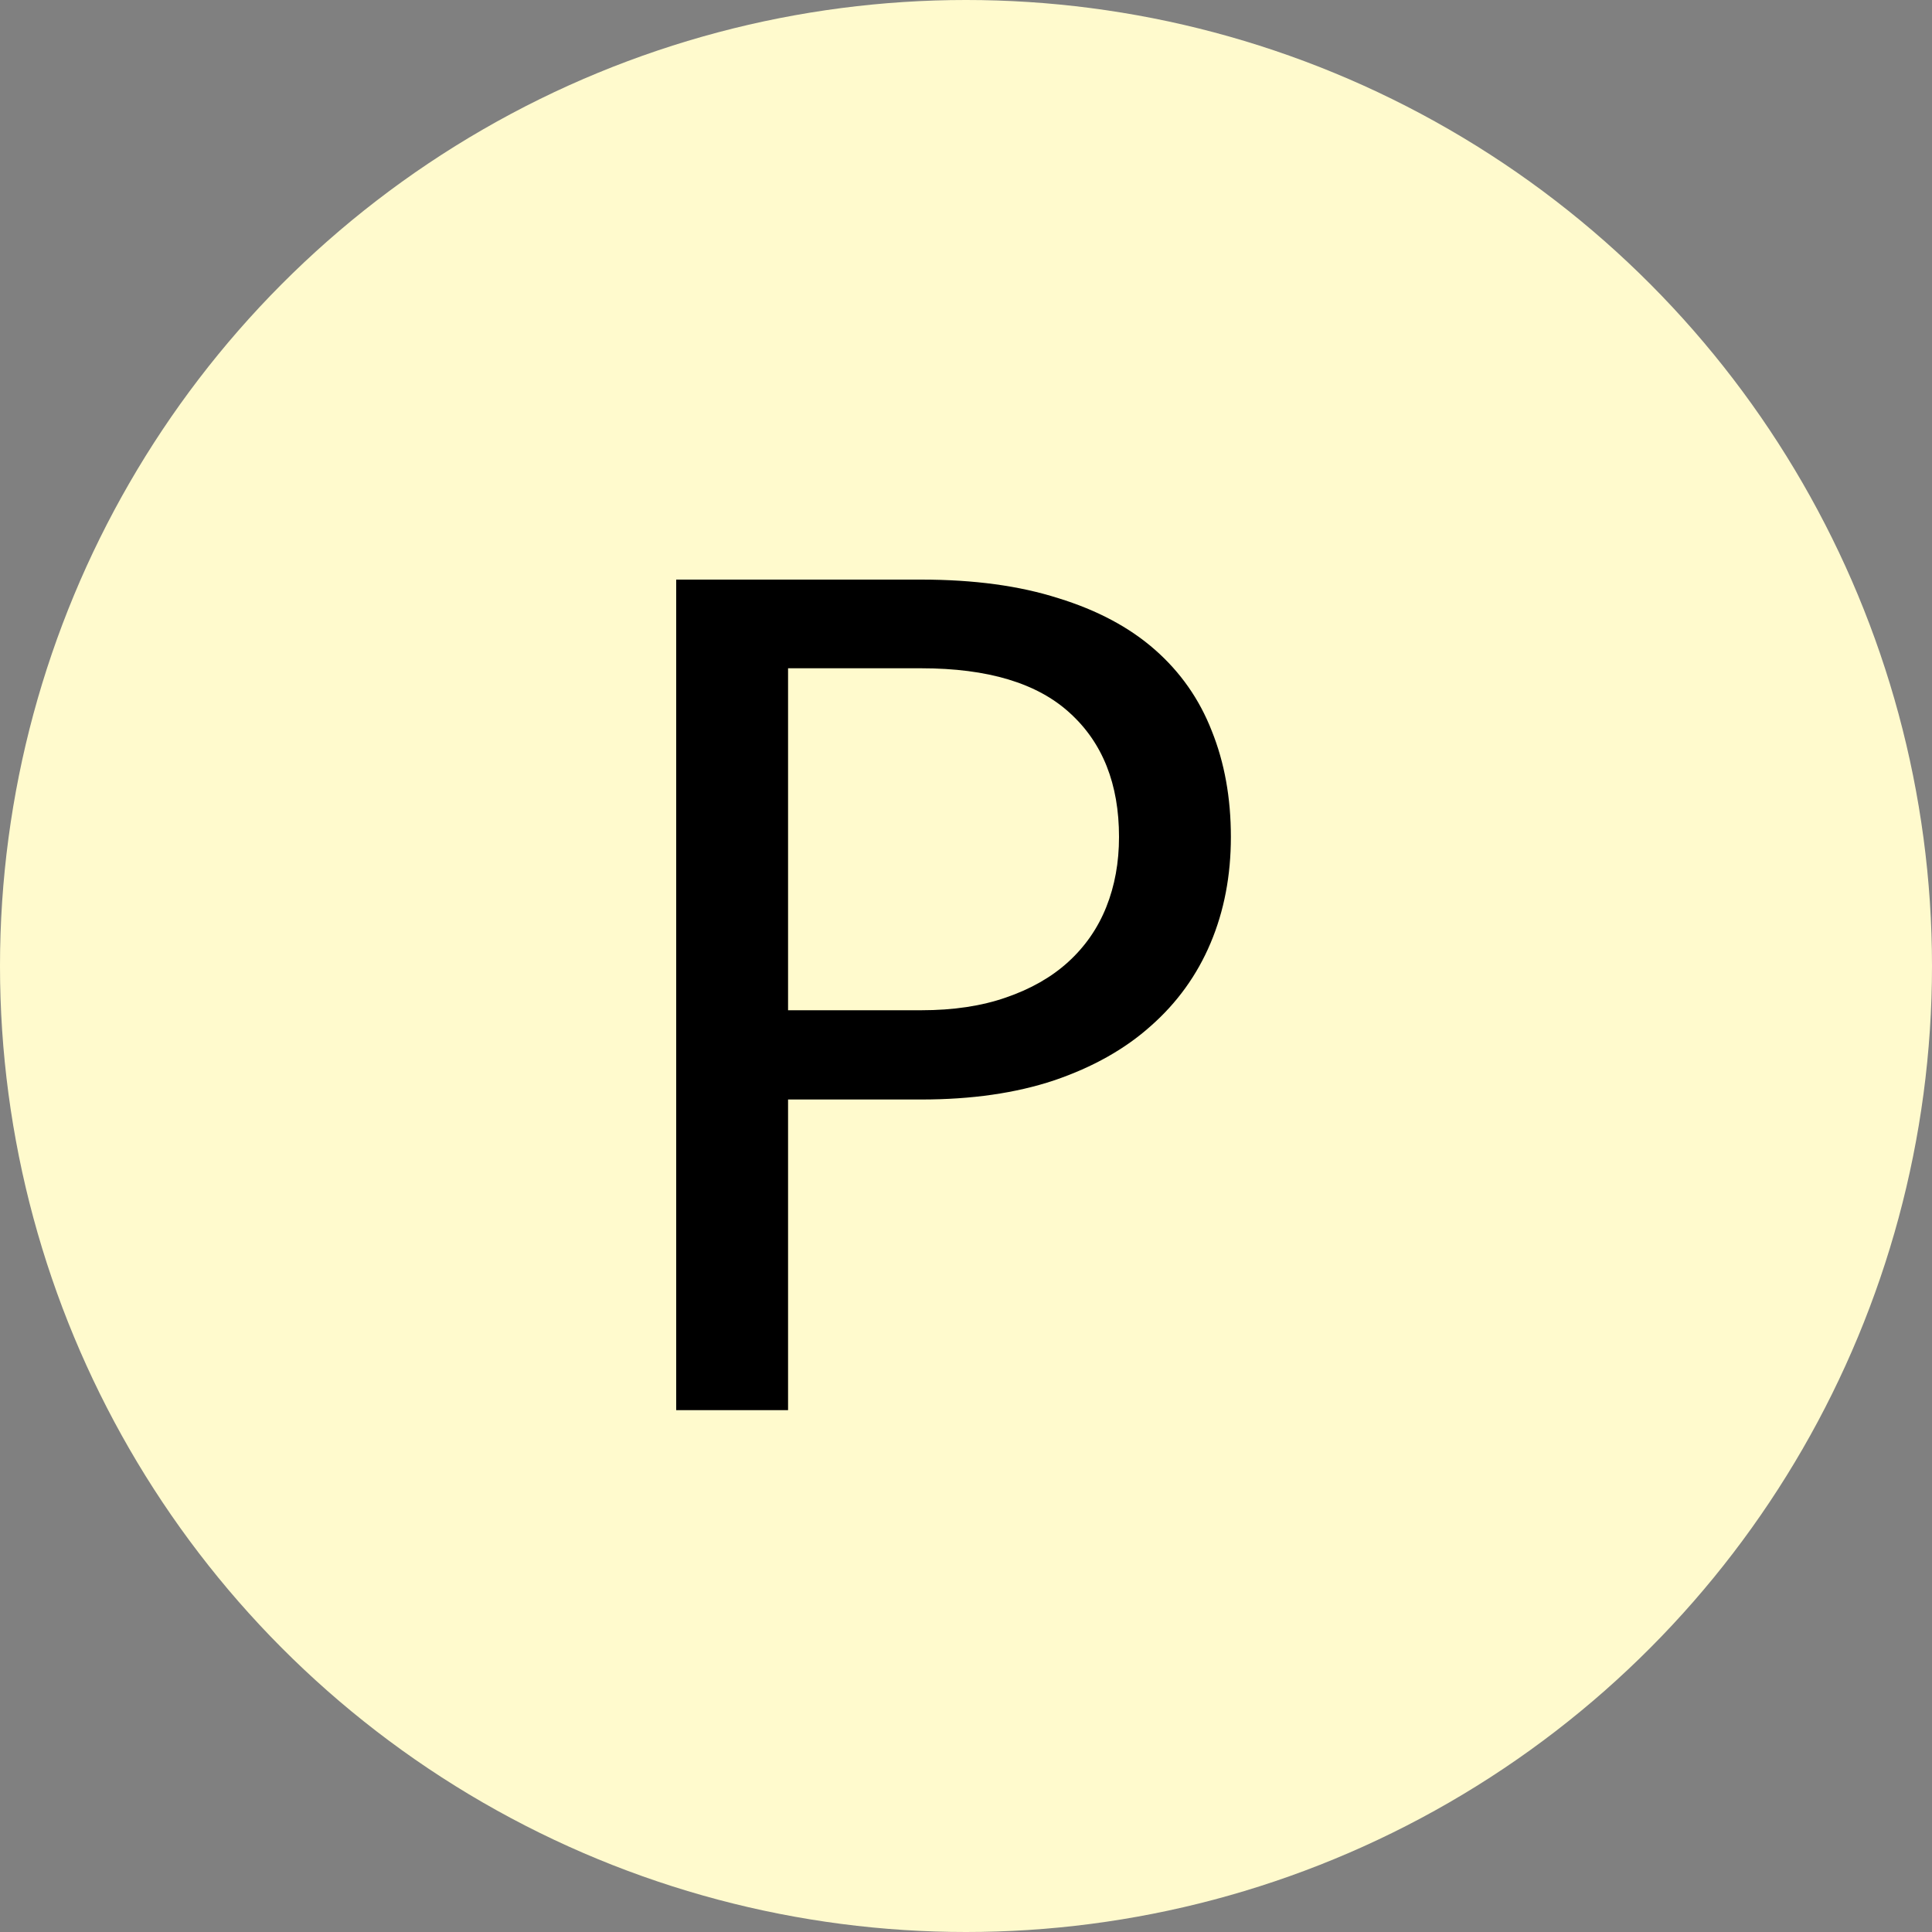 <svg width="20" height="20" viewBox="0 0 20 20" fill="none" xmlns="http://www.w3.org/2000/svg">
<rect x="0" y="0" width="20" height="20" fill="#808080" stroke="none"/>
<circle cx="10" cy="10" r="10" fill="#FFFACD"/>
<path d="M9.538 10.458C9.87 10.458 10.162 10.414 10.414 10.326C10.67 10.238 10.884 10.116 11.056 9.96C11.232 9.8 11.364 9.61 11.452 9.39C11.54 9.17 11.584 8.928 11.584 8.664C11.584 8.116 11.414 7.688 11.074 7.38C10.738 7.072 10.226 6.918 9.538 6.918H8.158V10.458H9.538ZM9.538 6C10.082 6 10.554 6.064 10.954 6.192C11.358 6.316 11.692 6.494 11.956 6.726C12.22 6.958 12.416 7.238 12.544 7.566C12.676 7.894 12.742 8.26 12.742 8.664C12.742 9.064 12.672 9.43 12.532 9.762C12.392 10.094 12.186 10.38 11.914 10.62C11.646 10.86 11.312 11.048 10.912 11.184C10.516 11.316 10.058 11.382 9.538 11.382H8.158V14.598H7V6H9.538Z" fill="black"/>
</svg>
